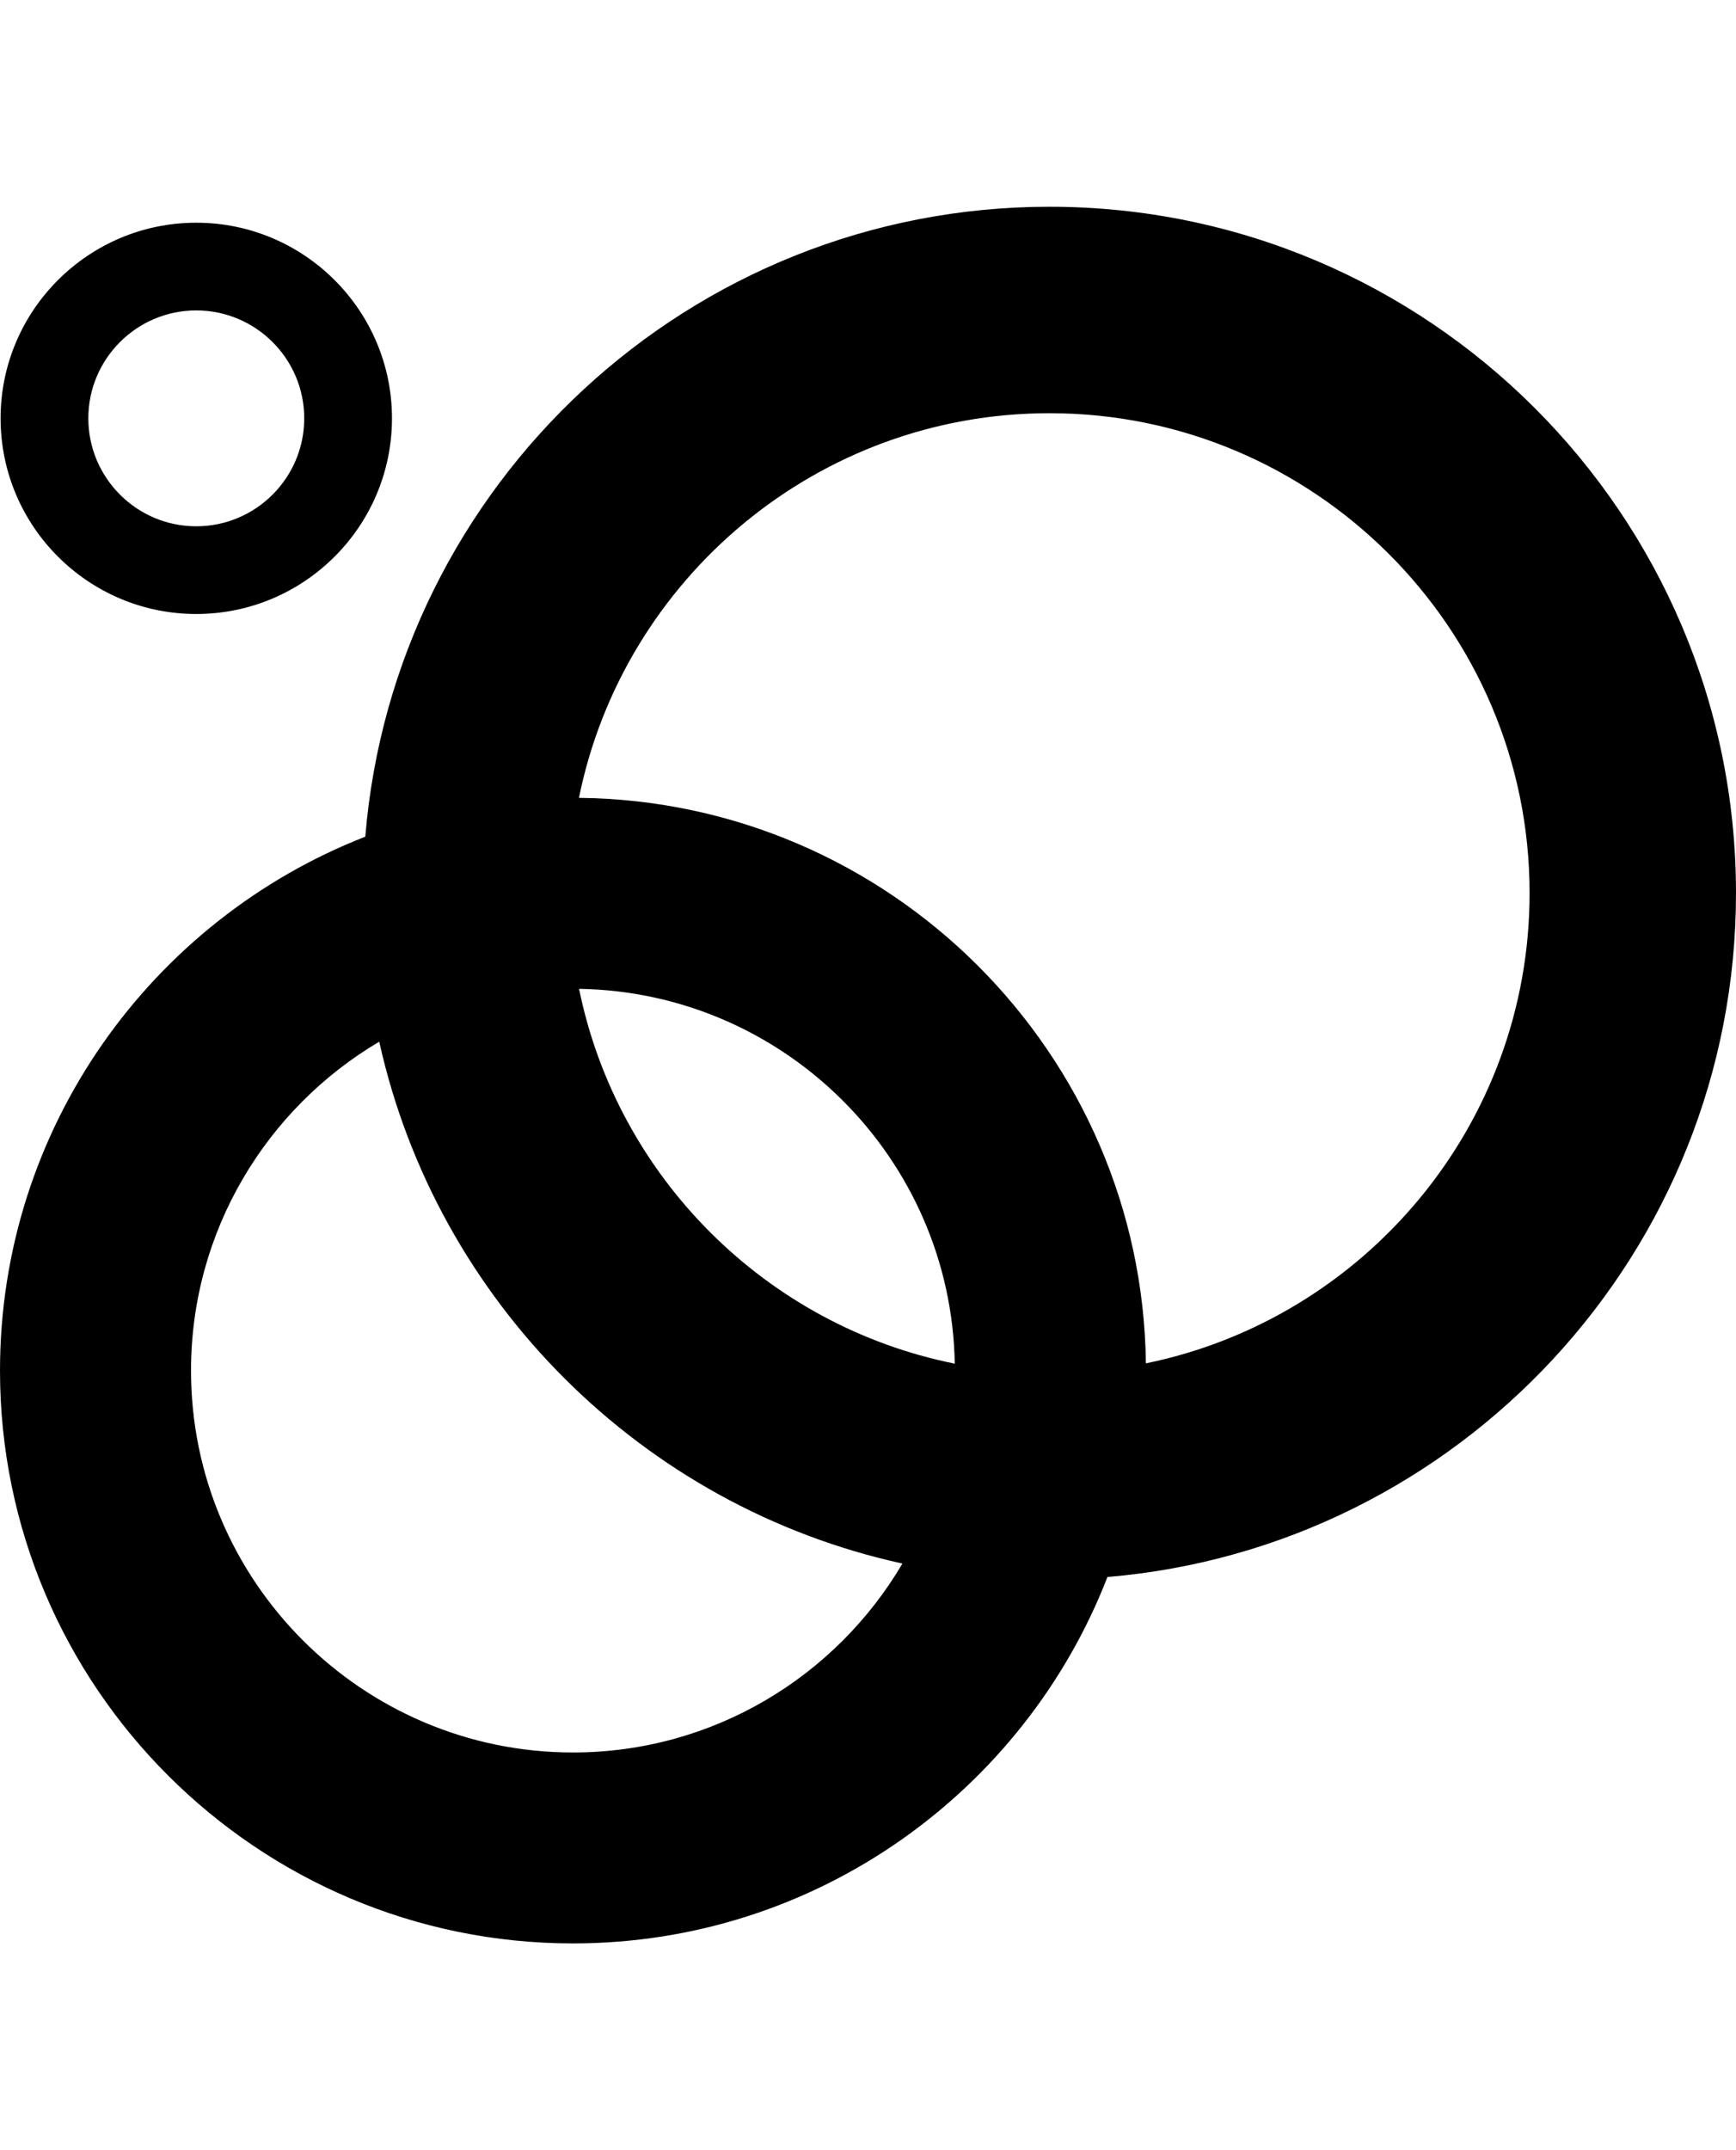 <?xml version="1.0" ?><!DOCTYPE svg  PUBLIC '-//W3C//DTD SVG 1.1//EN'  'http://www.w3.org/Graphics/SVG/1.1/DTD/svg11.dtd'><svg height="52px" id="Capa_1" style="enable-background:new 0 0 92 92;" version="1.1" viewBox="0 0 92 92" width="42px" xml:space="preserve" xmlns="http://www.w3.org/2000/svg" xmlns:xlink="http://www.w3.org/1999/xlink"><g><path d="M55.617,0c-19.051,0-34.73,14.717-36.258,33.371C8.043,37.785,0,48.799,0,61.654C0,78.387,13.623,92,30.365,92   c12.887,0,23.924-8.066,28.324-19.41C77.32,71.025,92,55.375,92,36.359C92,16.311,75.682,0,55.617,0z M30.365,81.885   c-11.16,0-20.242-9.074-20.242-20.23c0-7.41,4.01-13.9,9.975-17.424c3.051,13.768,13.936,24.627,27.727,27.646   C44.303,77.859,37.797,81.885,30.365,81.885z M30.688,41.432c10.889,0.17,19.719,8.977,19.91,19.855   C40.609,59.281,32.717,51.408,30.688,41.432z M60.727,61.271C60.521,44.82,47.15,31.482,30.682,31.314   c2.35-11.611,12.639-20.377,24.936-20.377c14.029,0,25.443,11.402,25.443,25.422C81.061,48.633,72.316,58.902,60.727,61.271z    M10.4,21.574c5.721,0,10.373-4.648,10.373-10.365c0-5.713-4.652-10.363-10.373-10.363c-5.719,0-10.369,4.65-10.369,10.363   C0.031,16.926,4.682,21.574,10.4,21.574z M10.4,5.492c3.156,0,5.723,2.564,5.723,5.717s-2.566,5.719-5.723,5.719   c-3.152,0-5.719-2.566-5.719-5.719S7.248,5.492,10.4,5.492z"/></g><g/><g/><g/><g/><g/><g/><g/><g/><g/><g/><g/><g/><g/><g/><g/></svg>